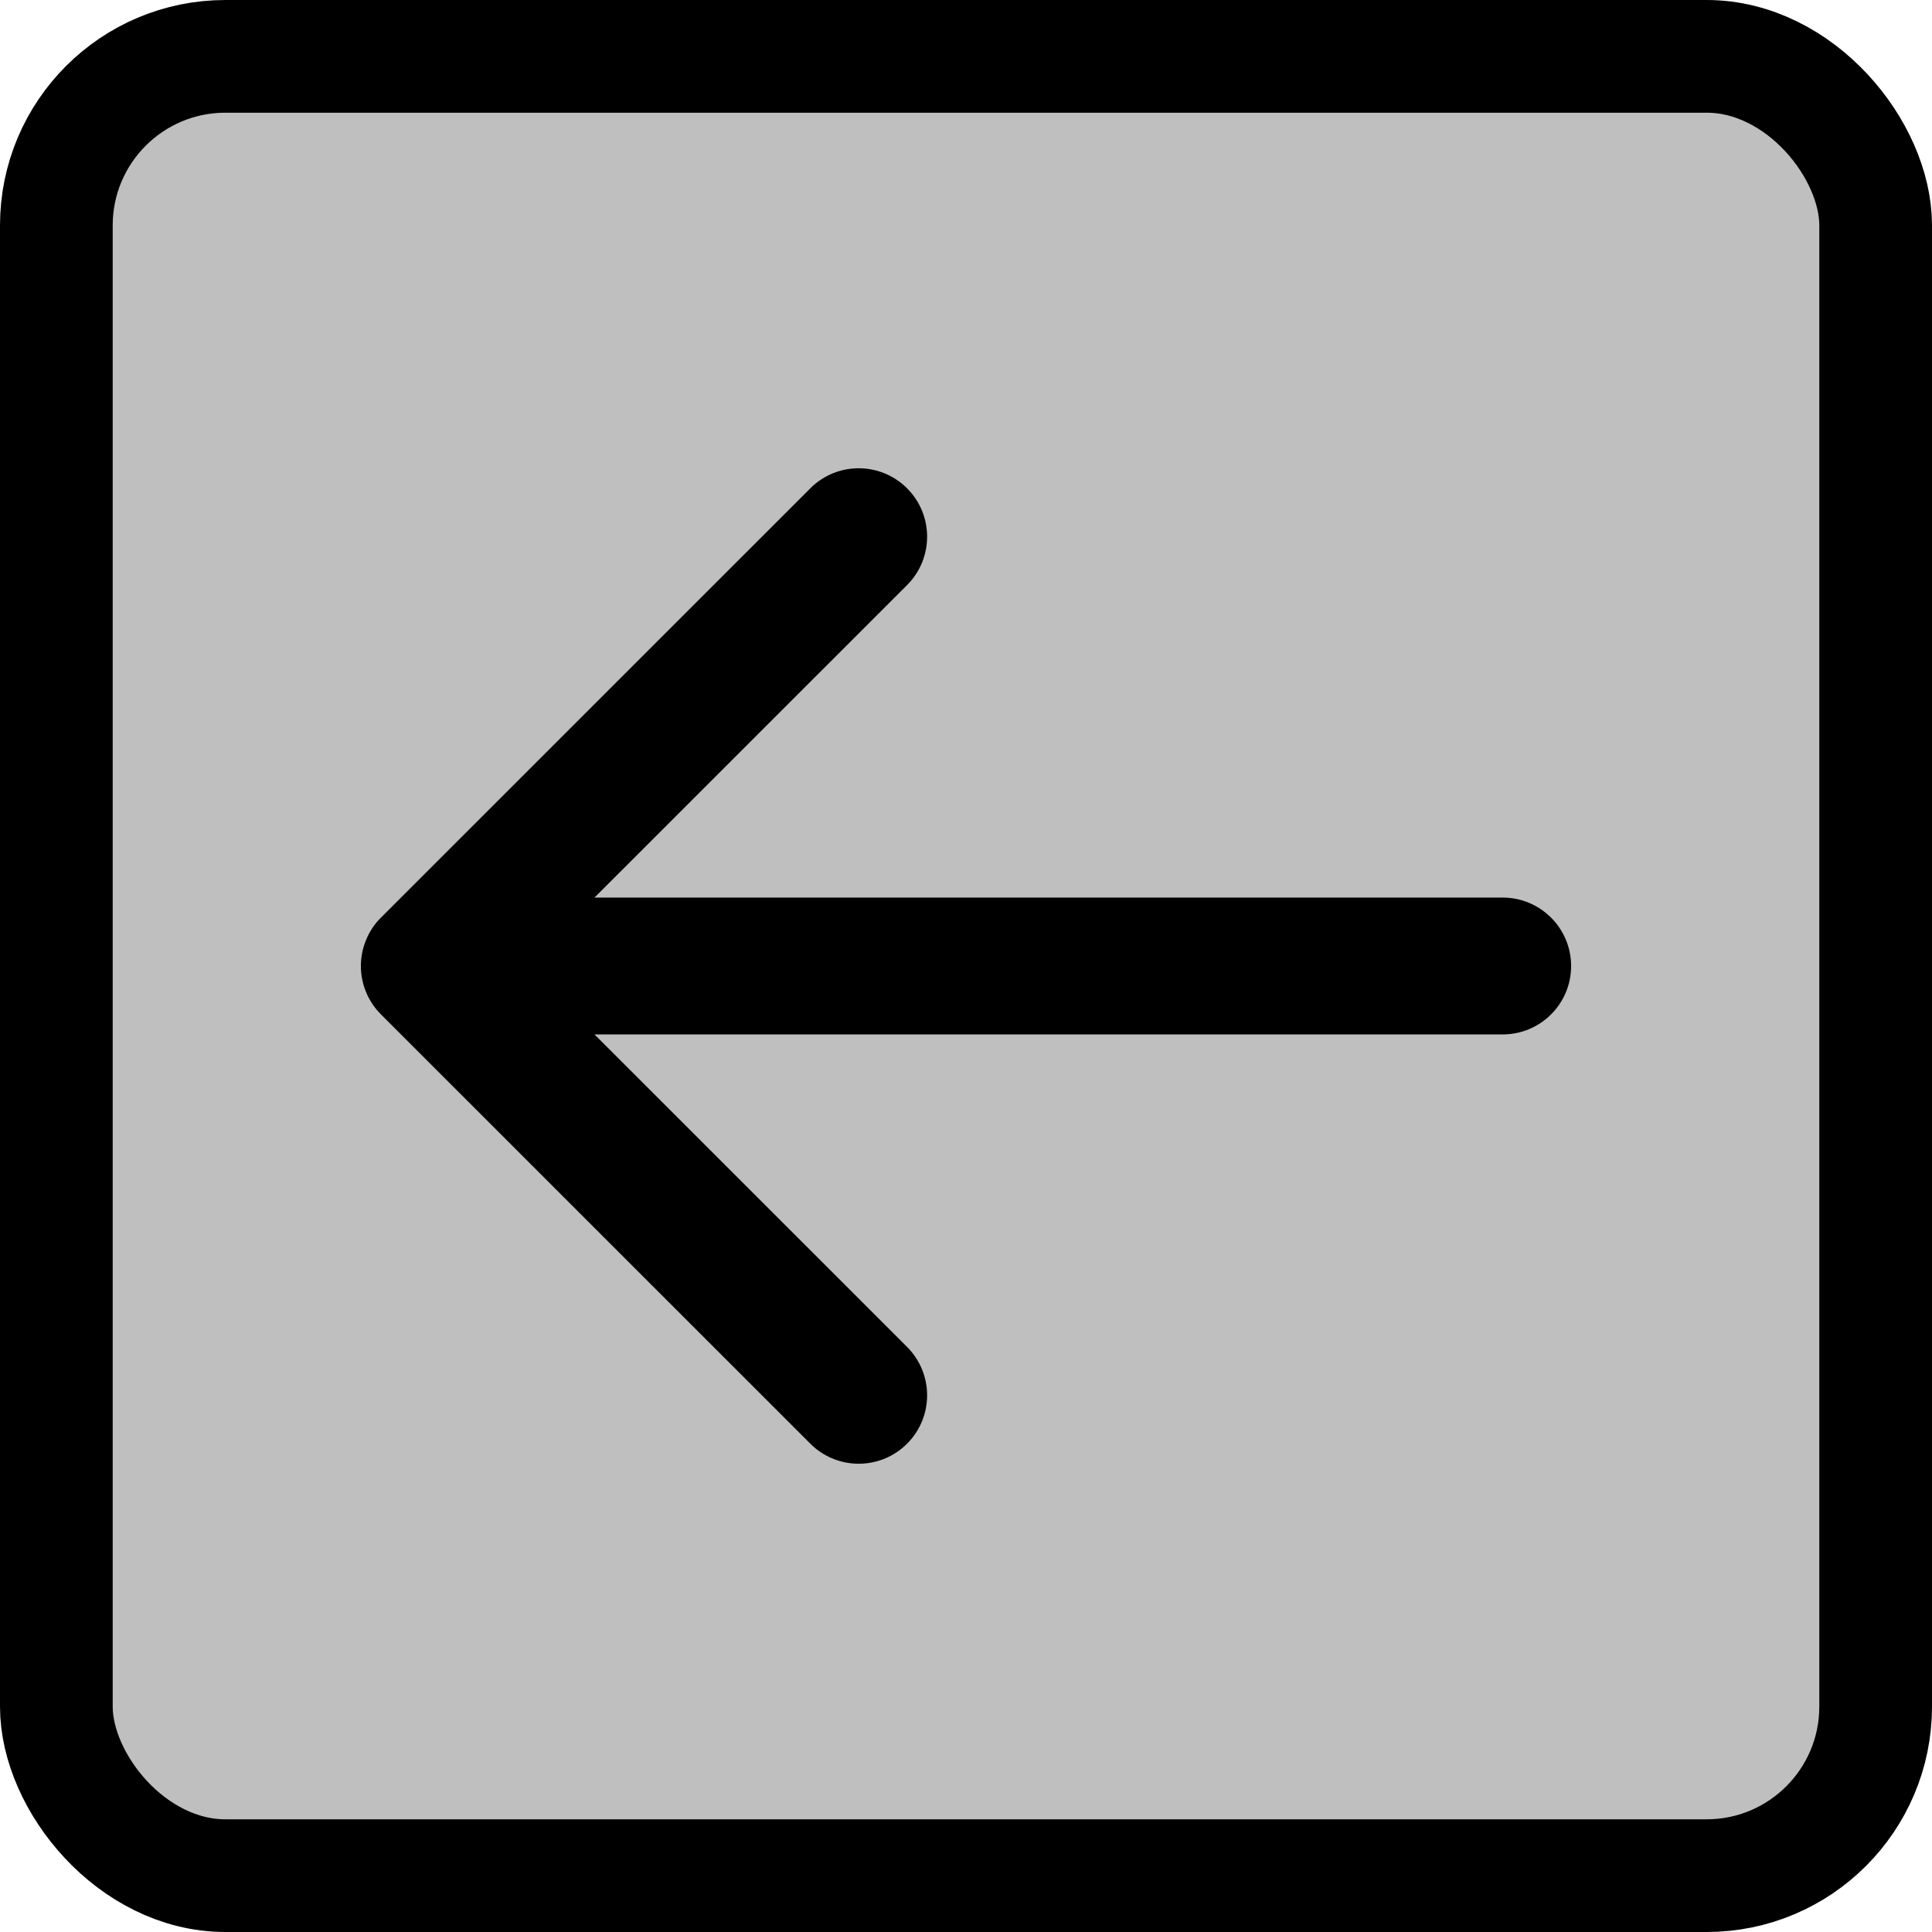<svg width="24" height="24" viewBox="0 0 24 24" fill="none" xmlns="http://www.w3.org/2000/svg">
<rect x="0.7" y="0.7" width="22.6" height="22.6" rx="2.1" fill="black" fill-opacity="0.25" stroke="black" stroke-width="1.4"/>
<path fill-rule="evenodd" clip-rule="evenodd" d="M4.548 12.325C4.589 12.426 4.651 12.52 4.732 12.601L10.066 17.934C10.398 18.266 10.936 18.266 11.268 17.934C11.6 17.602 11.6 17.064 11.268 16.732L7.385 12.85H18.667C19.136 12.85 19.517 12.47 19.517 12C19.517 11.531 19.136 11.15 18.667 11.15H7.385L11.268 7.268C11.6 6.936 11.6 6.398 11.268 6.066C10.936 5.734 10.398 5.734 10.066 6.066L4.732 11.399L4.732 11.399C4.651 11.48 4.589 11.574 4.548 11.675C4.506 11.775 4.483 11.885 4.483 12C4.483 12.115 4.506 12.225 4.548 12.325Z" fill="black"/>
</svg>
